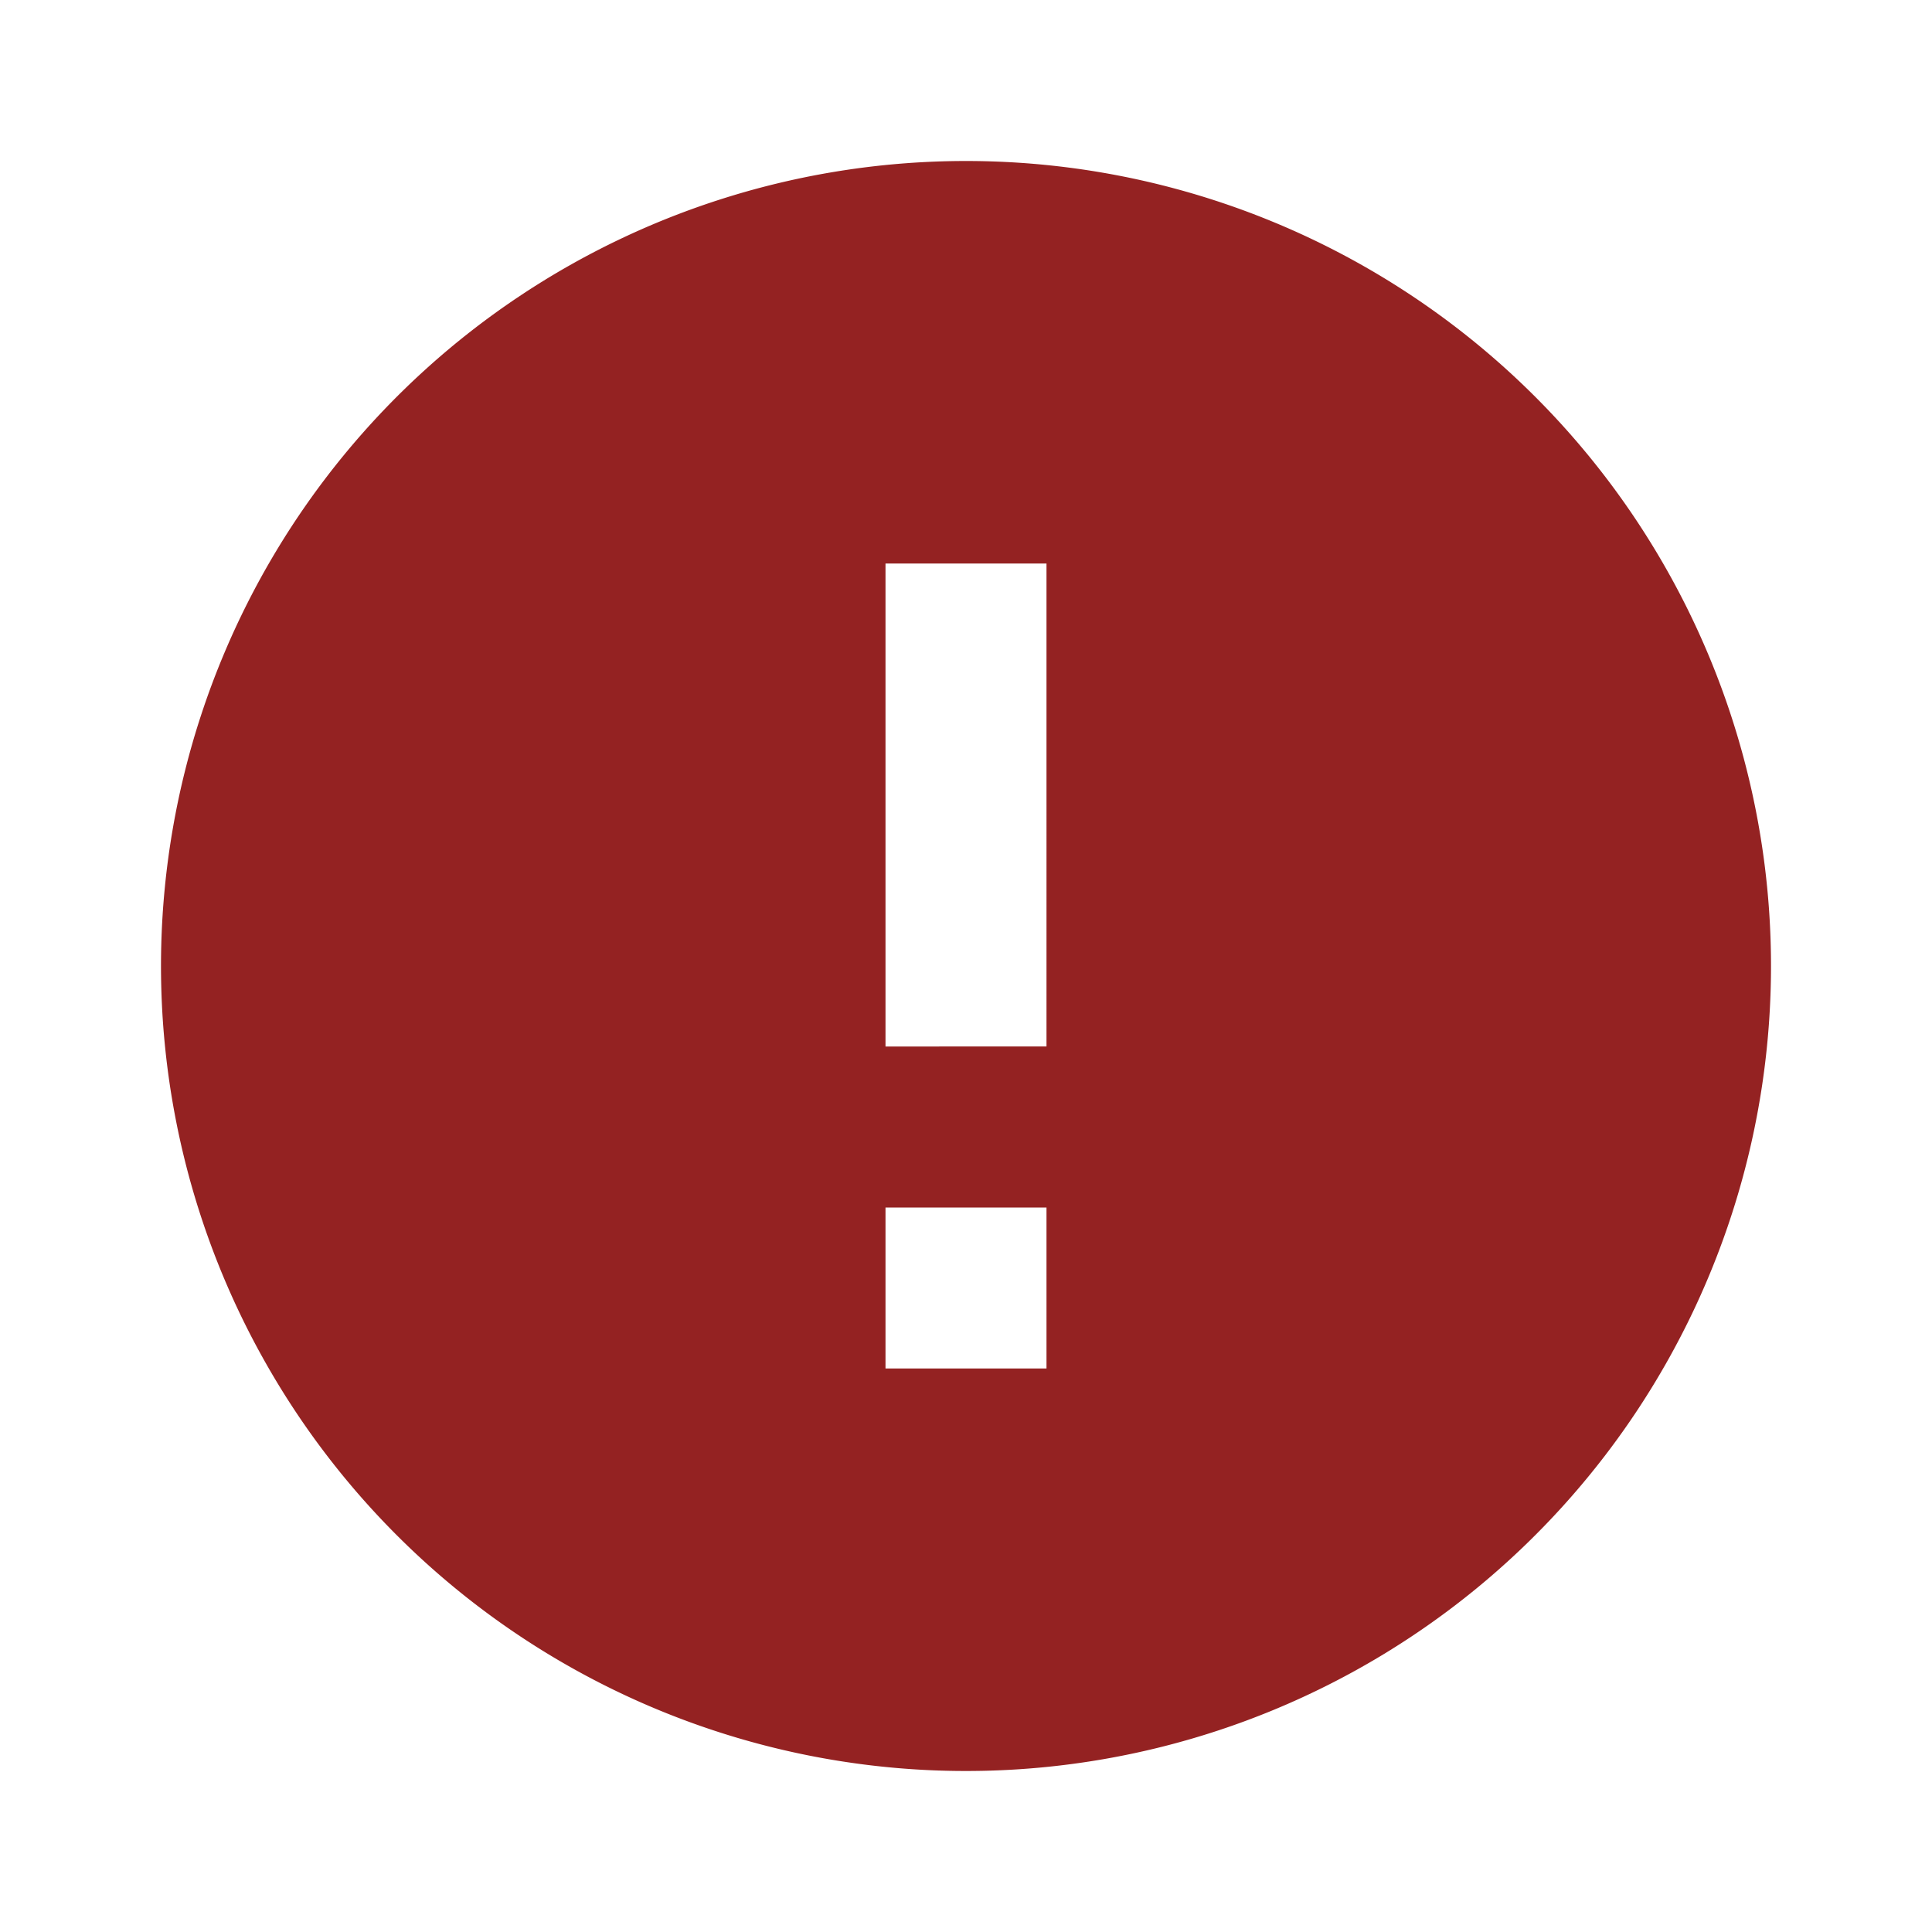 <svg xmlns="http://www.w3.org/2000/svg" viewBox="0 0 24 24"><defs><style>.a{fill:none;}.b{fill:#942222;}</style></defs><path class="a" d="M0,0H24V24H0Z"/><path class="b" d="M12,2A10,10,0,1,0,22,12,10,10,0,0,0,12,2Zm1,15H11V15h2Zm0-4H11V7h2Z"/></svg>

